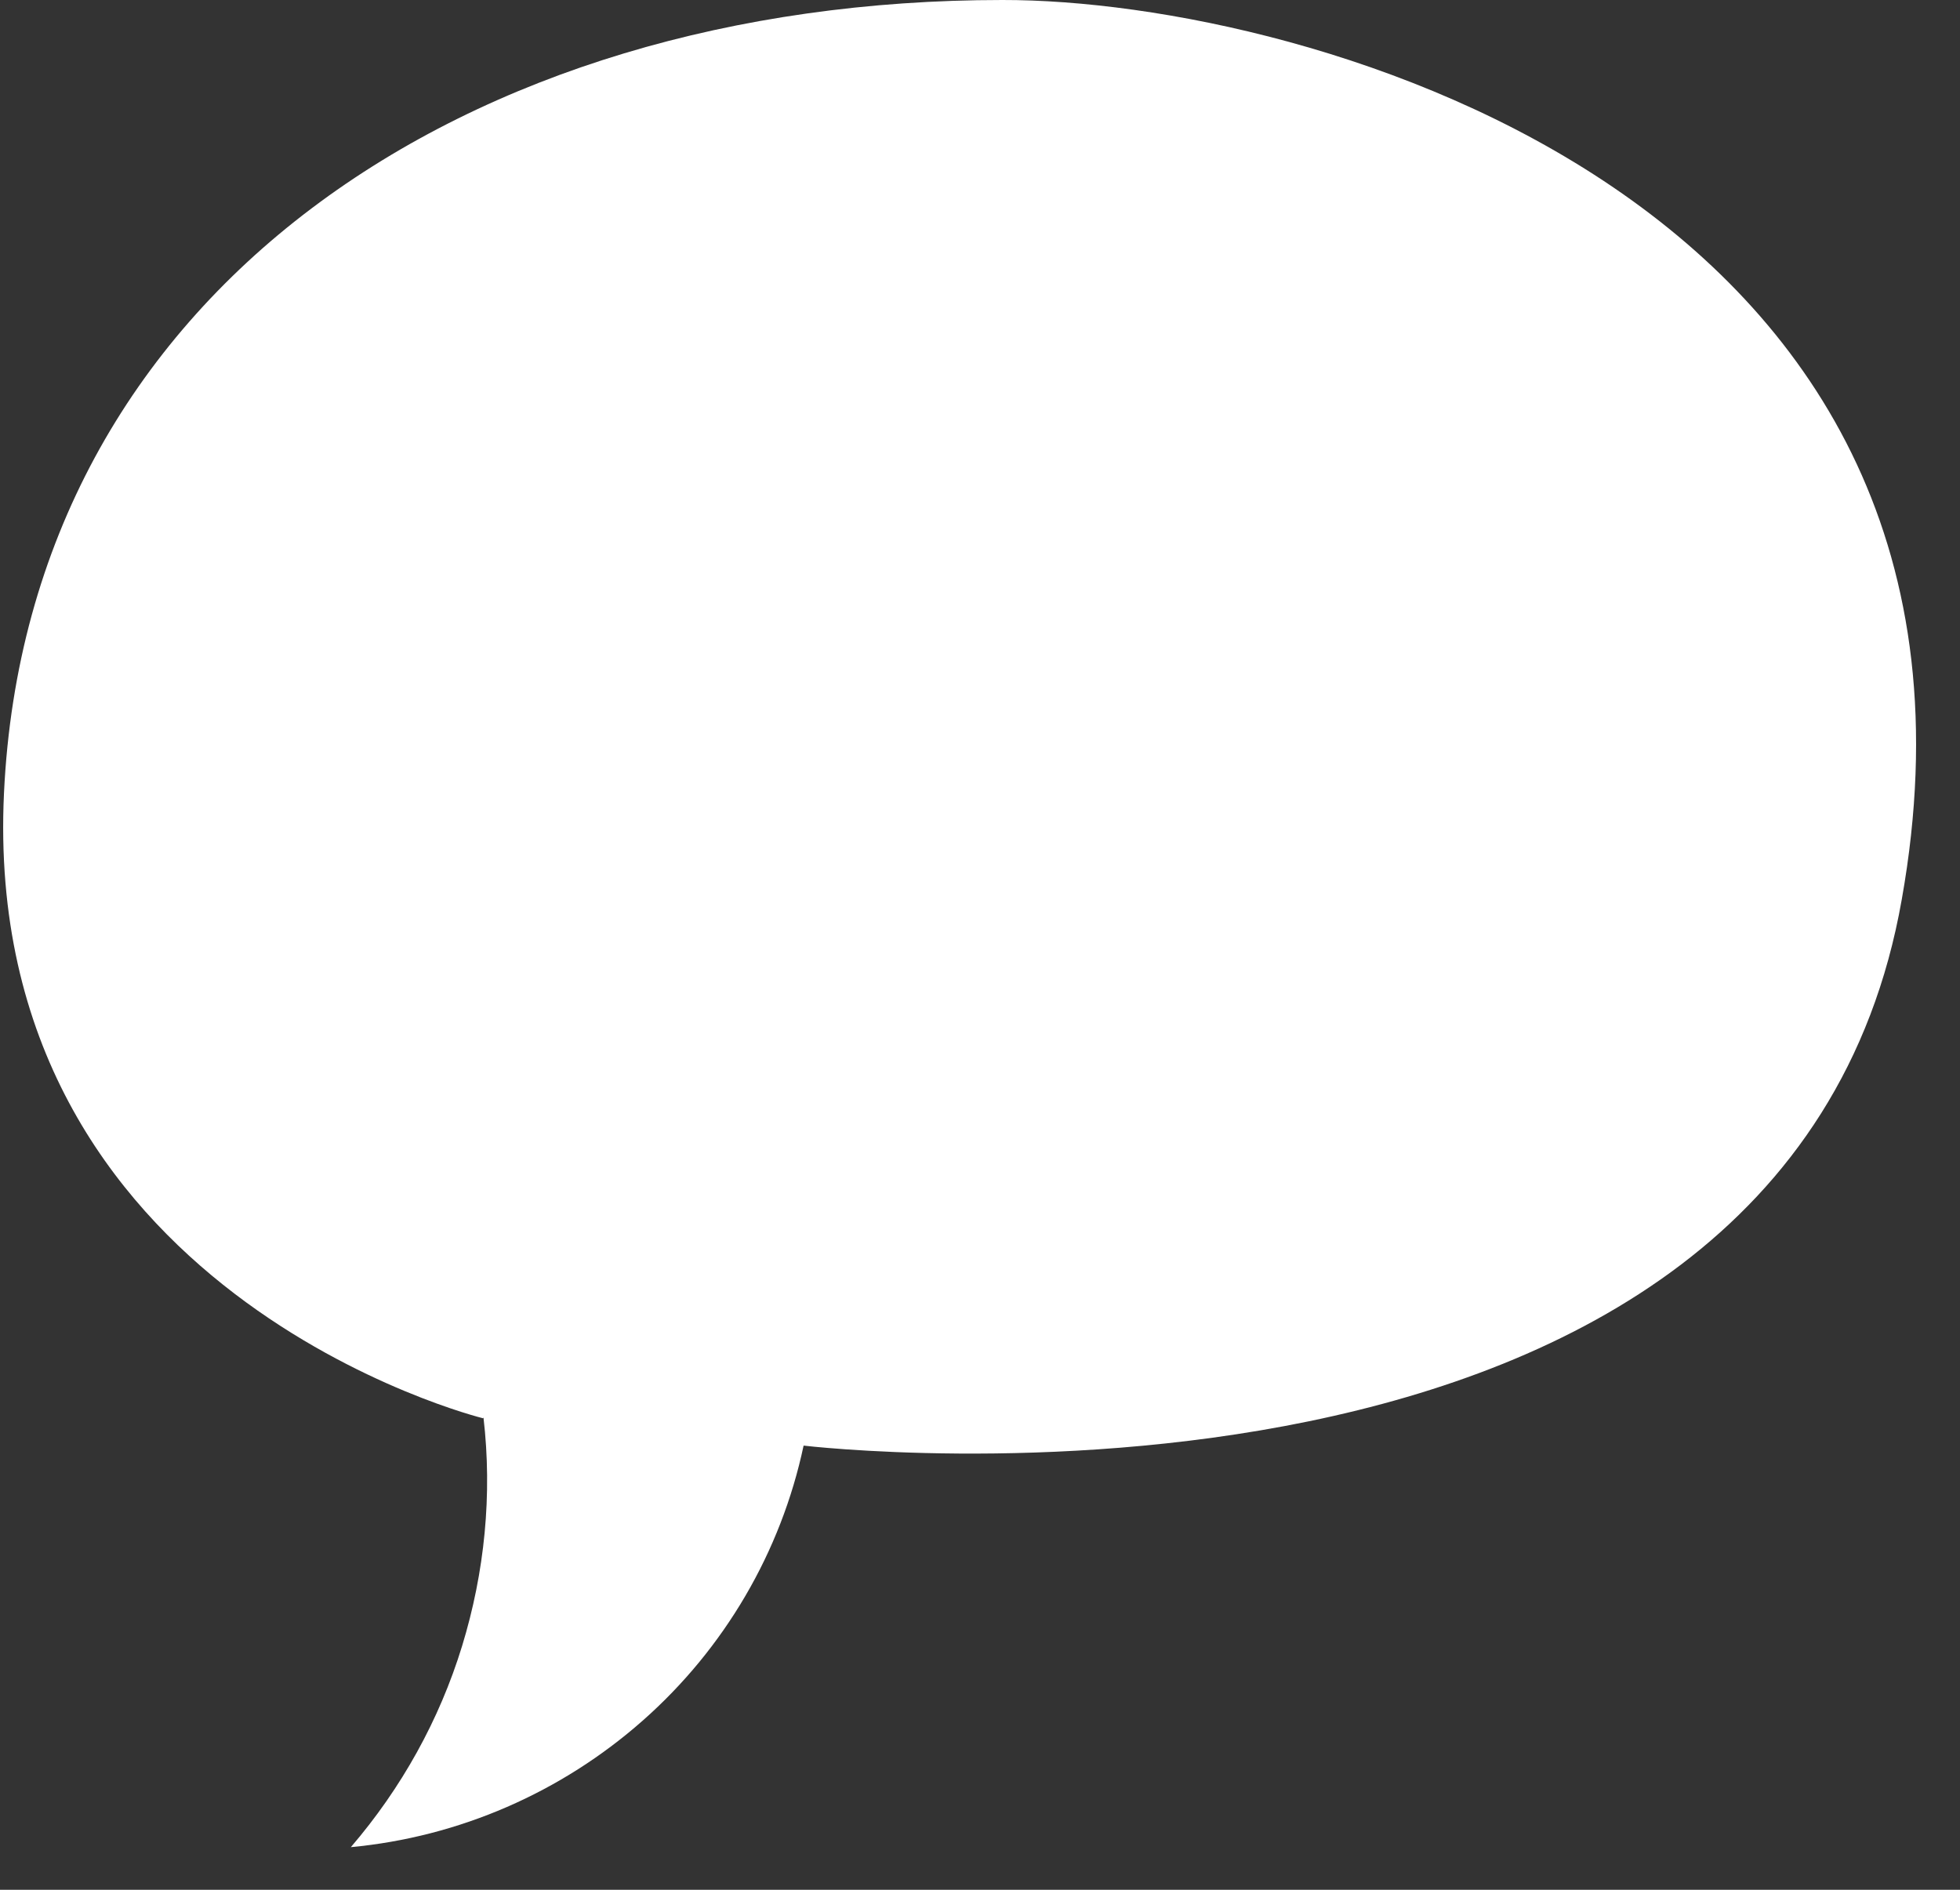 <svg width="28" height="27" viewBox="0 0 28 27" fill="none" xmlns="http://www.w3.org/2000/svg">
<rect x="0" y="0" width="28" height="27" fill="#333333" stroke="none"/>
<path d="M6.907 20.254C7.035 21.351 6.924 22.464 6.601 23.518C6.278 24.572 5.735 25.549 5.012 26.391C6.559 26.246 8.021 25.609 9.185 24.58C10.349 23.552 11.157 22.175 11.48 20.654C11.48 20.654 25.503 22.328 27.168 12.851C28.945 2.864 18.687 -0.008 14.318 1.87904e-05C6.678 1.87904e-05 0.397 4.165 0.057 11.33C-0.283 18.495 6.899 20.263 6.899 20.263L6.907 20.254Z" fill="white"/>
</svg>
